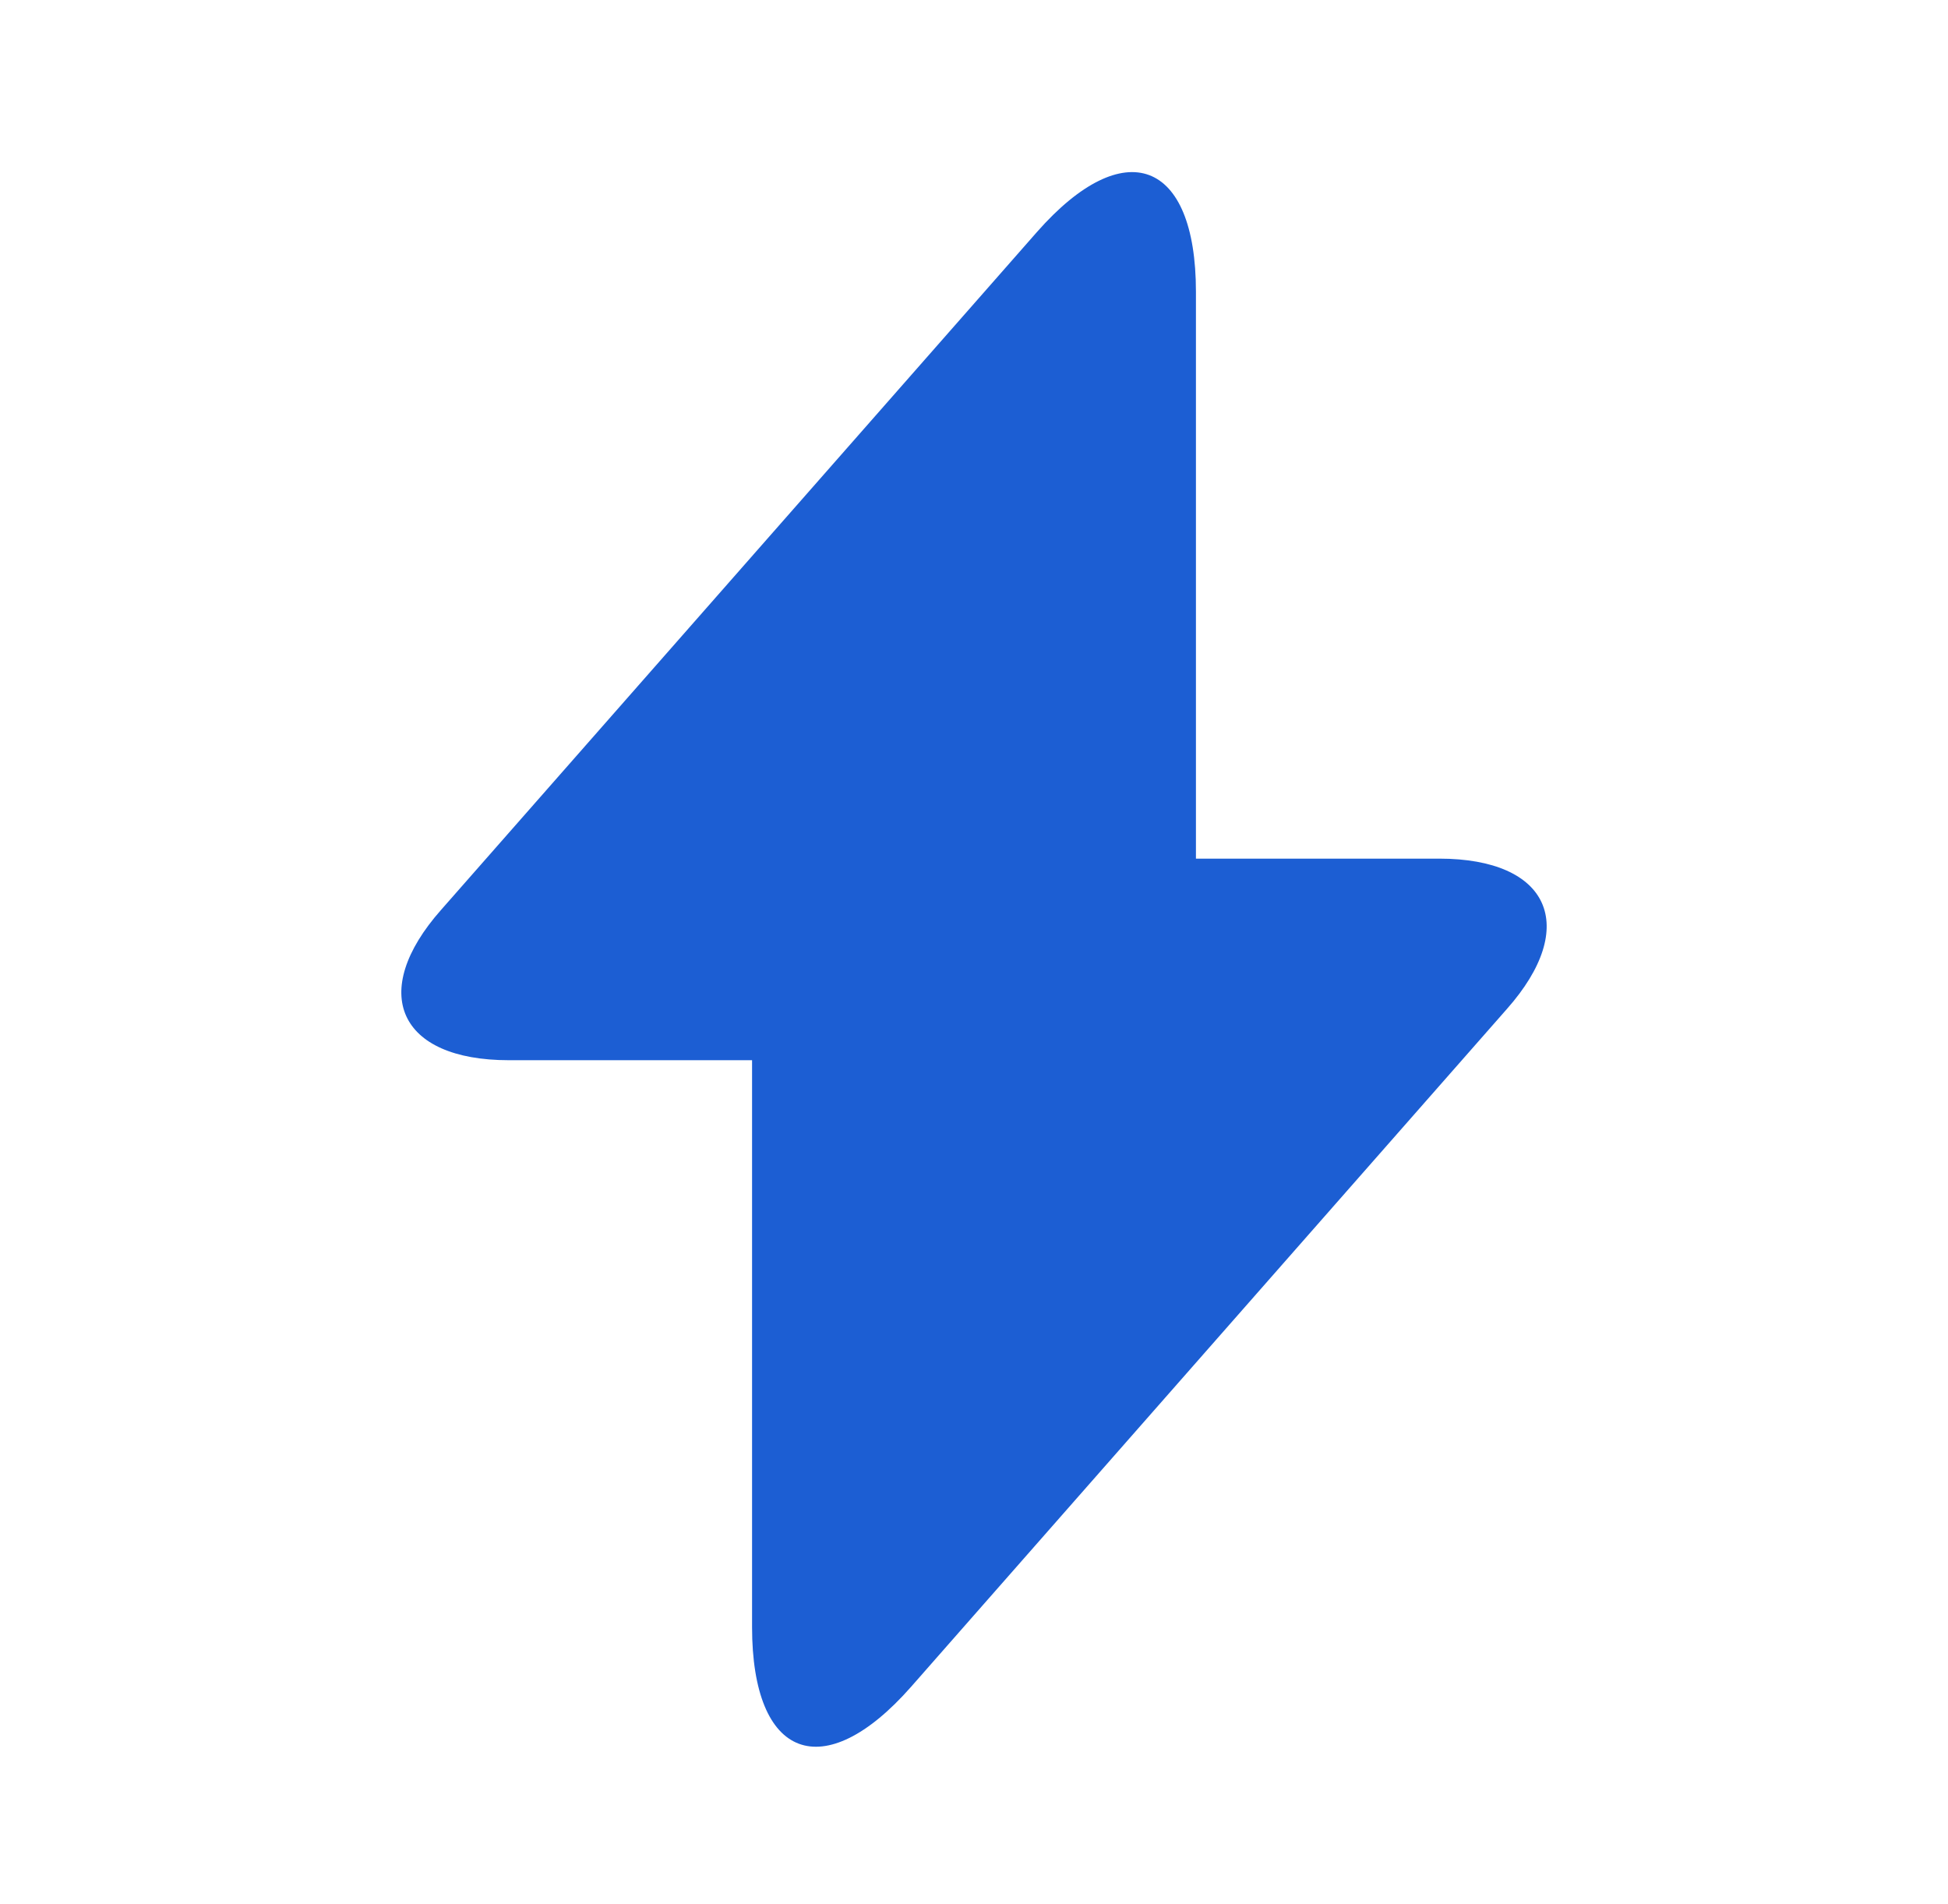 <svg width="44" height="43" viewBox="0 0 44 43" fill="none" xmlns="http://www.w3.org/2000/svg">
<path d="M32.507 19.39H27.013V6.59C27.013 3.604 25.396 2.999 23.422 5.239L22 6.857L9.964 20.546C8.311 22.413 9.004 23.942 11.493 23.942H16.987V36.742C16.987 39.728 18.605 40.333 20.578 38.093L22 36.475L34.036 22.786C35.689 20.919 34.996 19.39 32.507 19.39Z" fill="#1C5ED3"/>
</svg>
